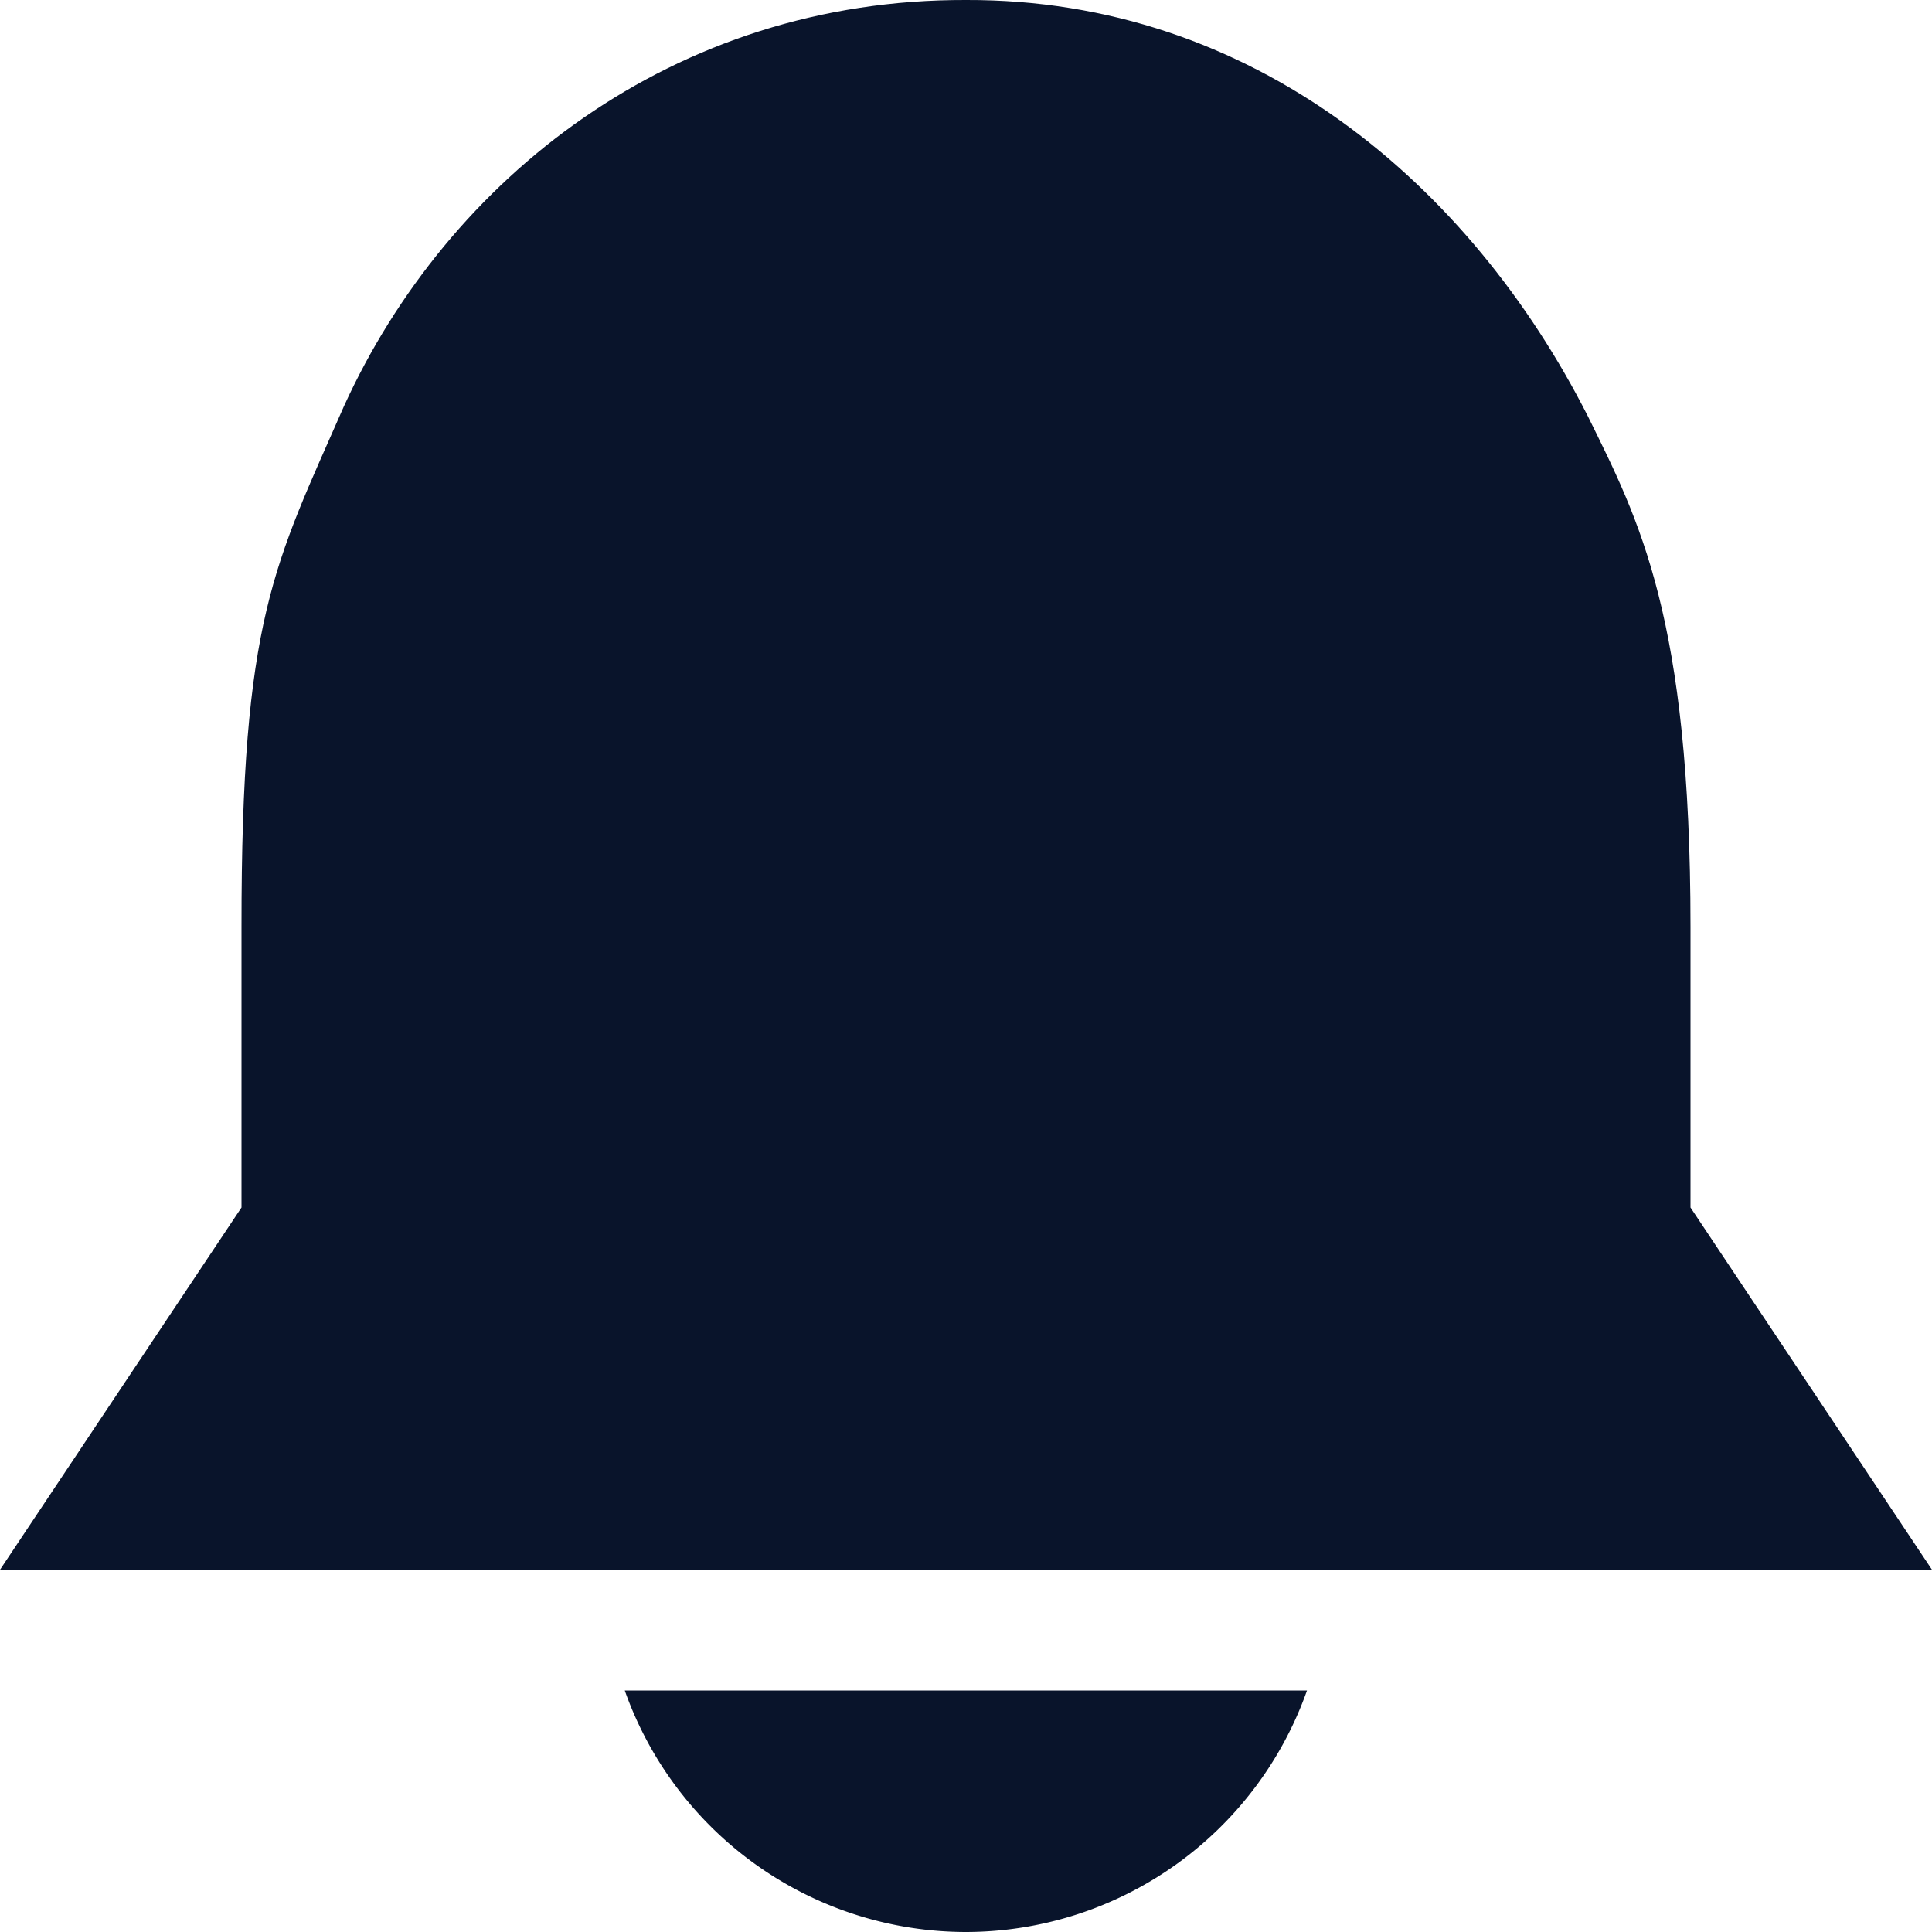 <svg xmlns="http://www.w3.org/2000/svg" viewBox="0 0 16 16">
 <path d="m8 0c-2.424-8e-3 -4.293 1.48-5.151 3.363-0.577 1.316-0.851 1.751-0.849 4.313v2.324l-2 3h16l-2-3v-2.324c0-2.561-0.425-3.367-0.849-4.227-0.977-1.925-2.774-3.457-5.151-3.449z" fill="#09142b" />
 <path d="m5.174 14a3 3 0 0 0 2.826 2 3 3 0 0 0 2.824-2z" fill="#09142b" />
</svg>